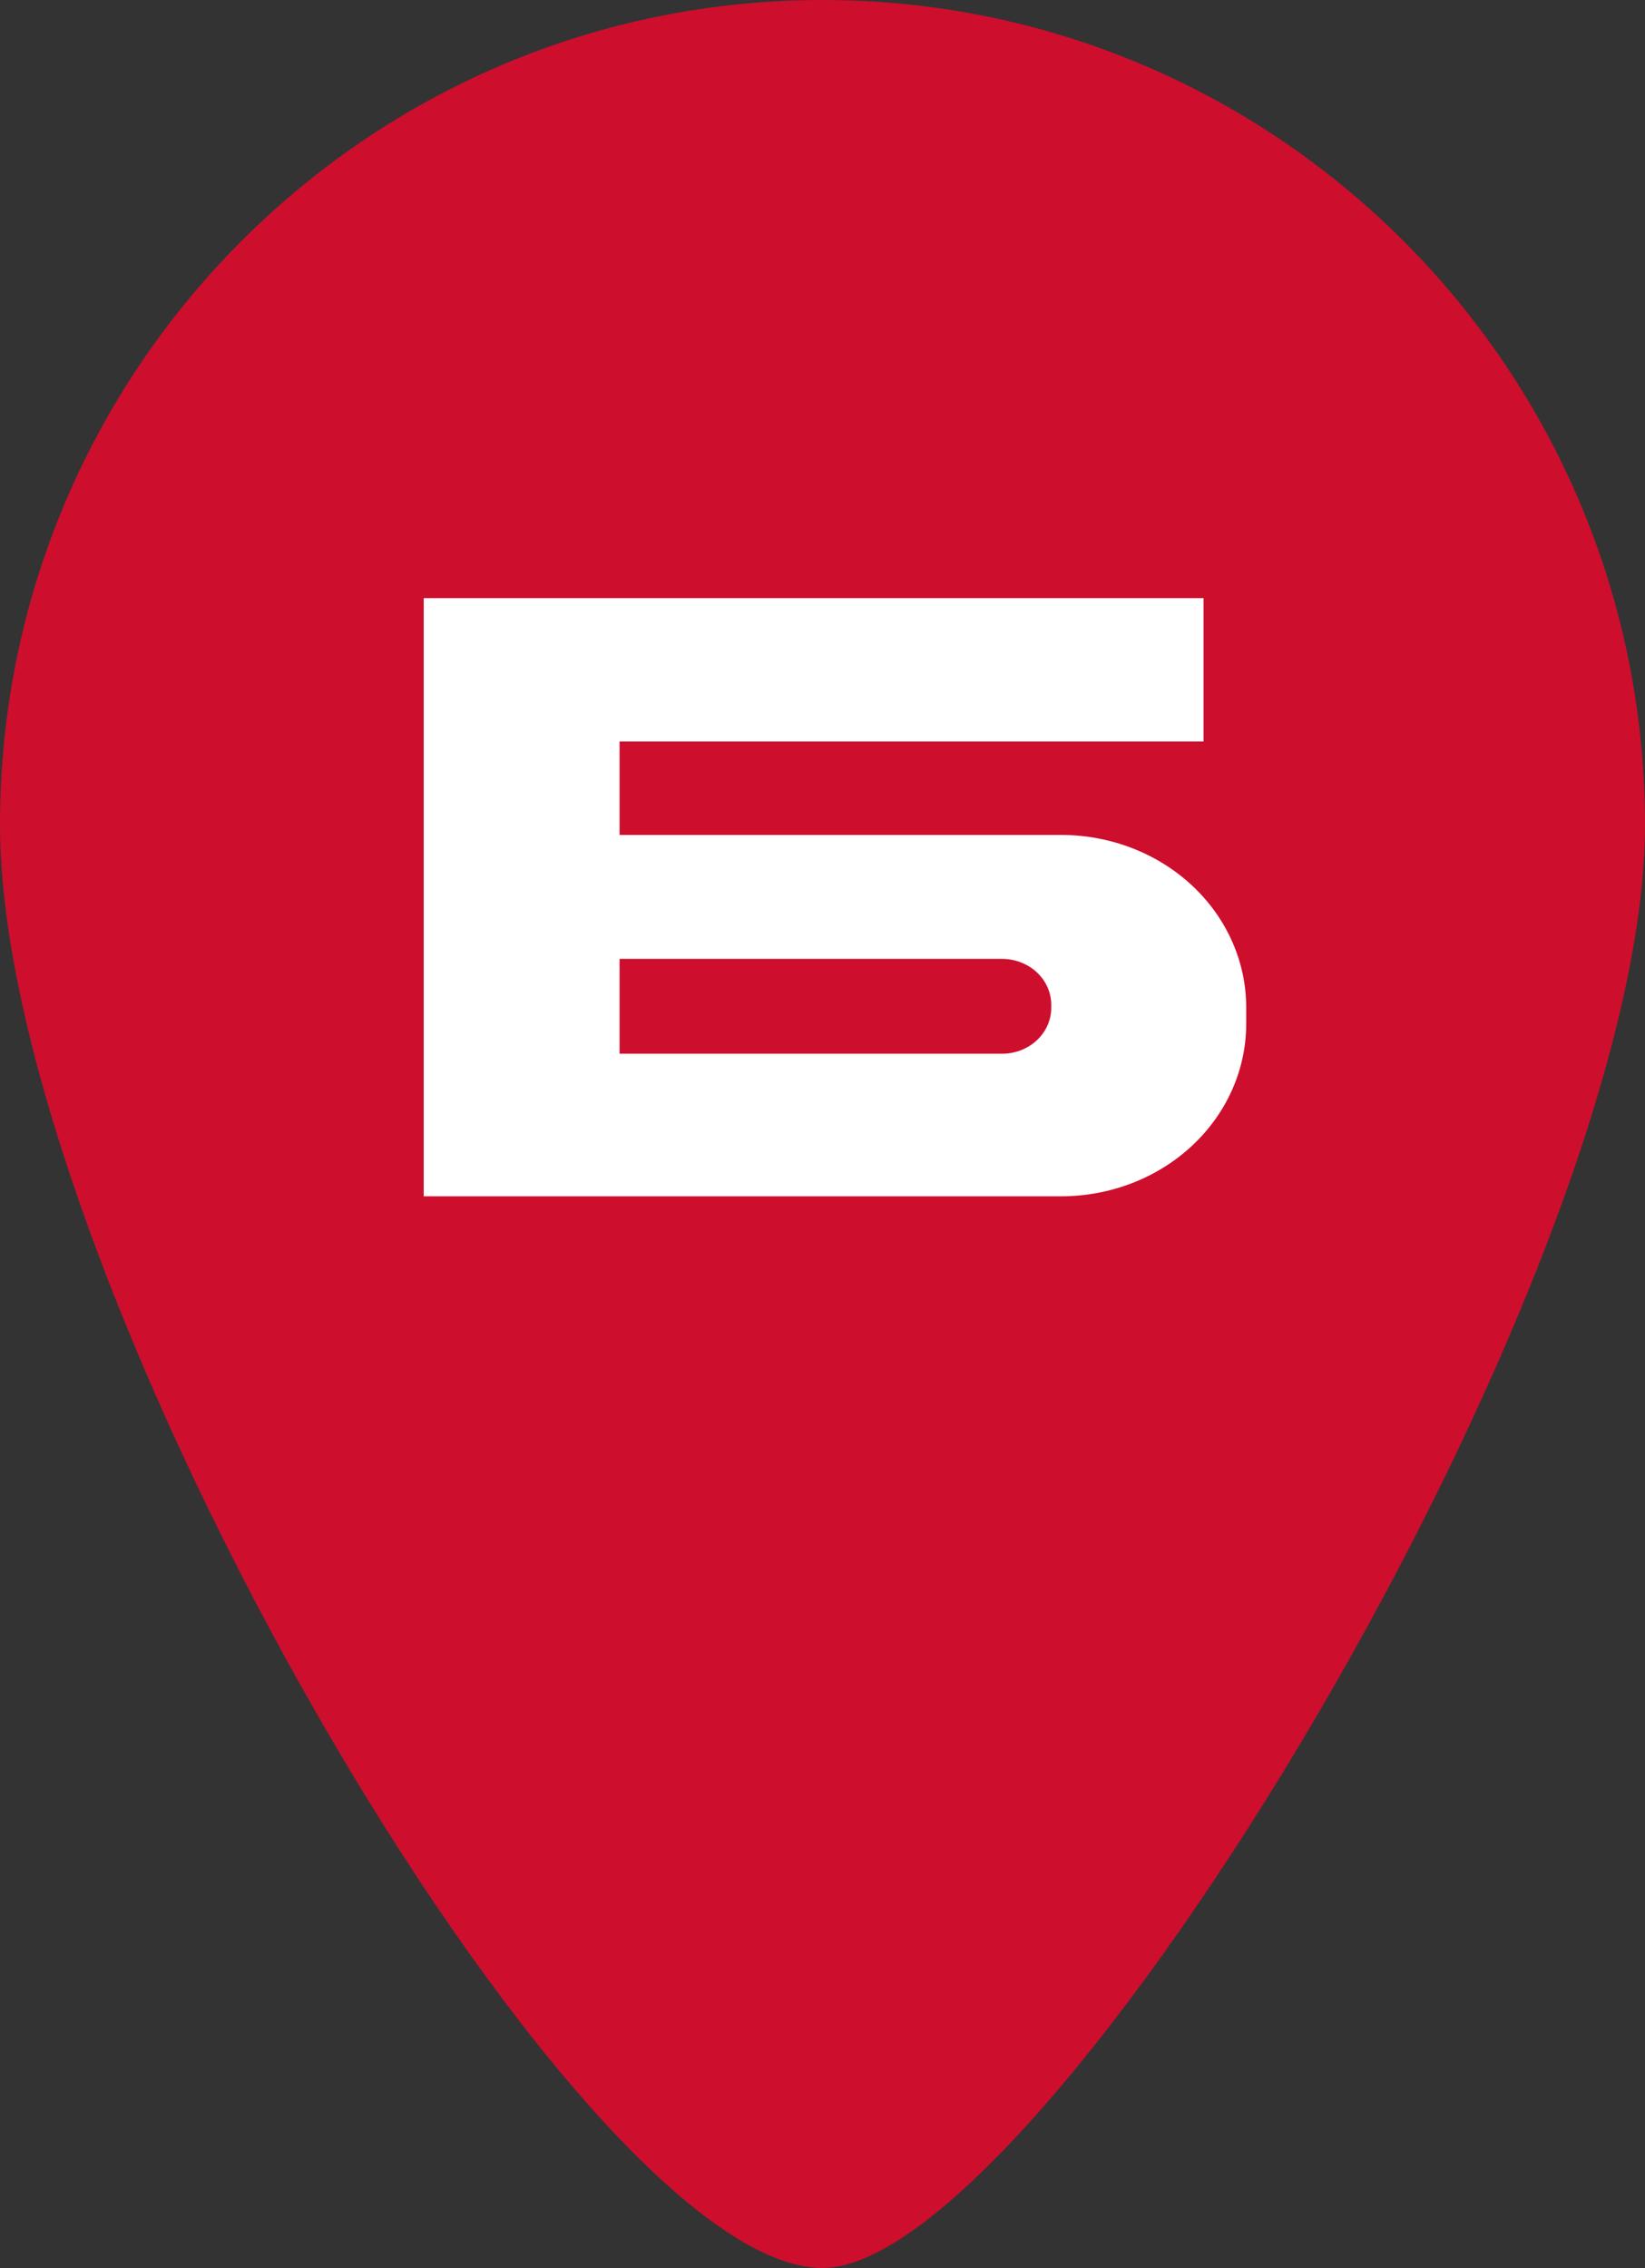 <svg width="66" height="91" viewBox="0 0 66 91" fill="none" xmlns="http://www.w3.org/2000/svg">
<rect x="0" y="0" width="66" height="91" fill="#333333" stroke="none"/>
<path d="M66 33.091C66 51.367 41.8 91 33 91C23.1 91 0 51.367 0 33.091C0 14.815 14.775 0 33 0C51.225 0 66 14.815 66 33.091Z" fill="#CE0E2D"/>
<path d="M42.61 33.501H24.858V29.753H48.289V24H17V48H42.575C44.544 48 46.433 47.271 47.825 45.973C49.218 44.675 50 42.915 50 41.079V40.43C50.002 38.599 49.226 36.842 47.841 35.543C46.456 34.244 44.575 33.51 42.61 33.501ZM42.178 40.438C42.178 40.681 42.126 40.921 42.026 41.145C41.927 41.369 41.78 41.572 41.596 41.743C41.412 41.914 41.193 42.05 40.952 42.142C40.712 42.234 40.454 42.281 40.194 42.279H24.858V38.474H40.194C40.454 38.473 40.712 38.52 40.952 38.612C41.193 38.704 41.412 38.839 41.596 39.01C41.78 39.181 41.927 39.385 42.026 39.609C42.126 39.833 42.178 40.073 42.178 40.315V40.438Z" fill="white"/>
</svg>
